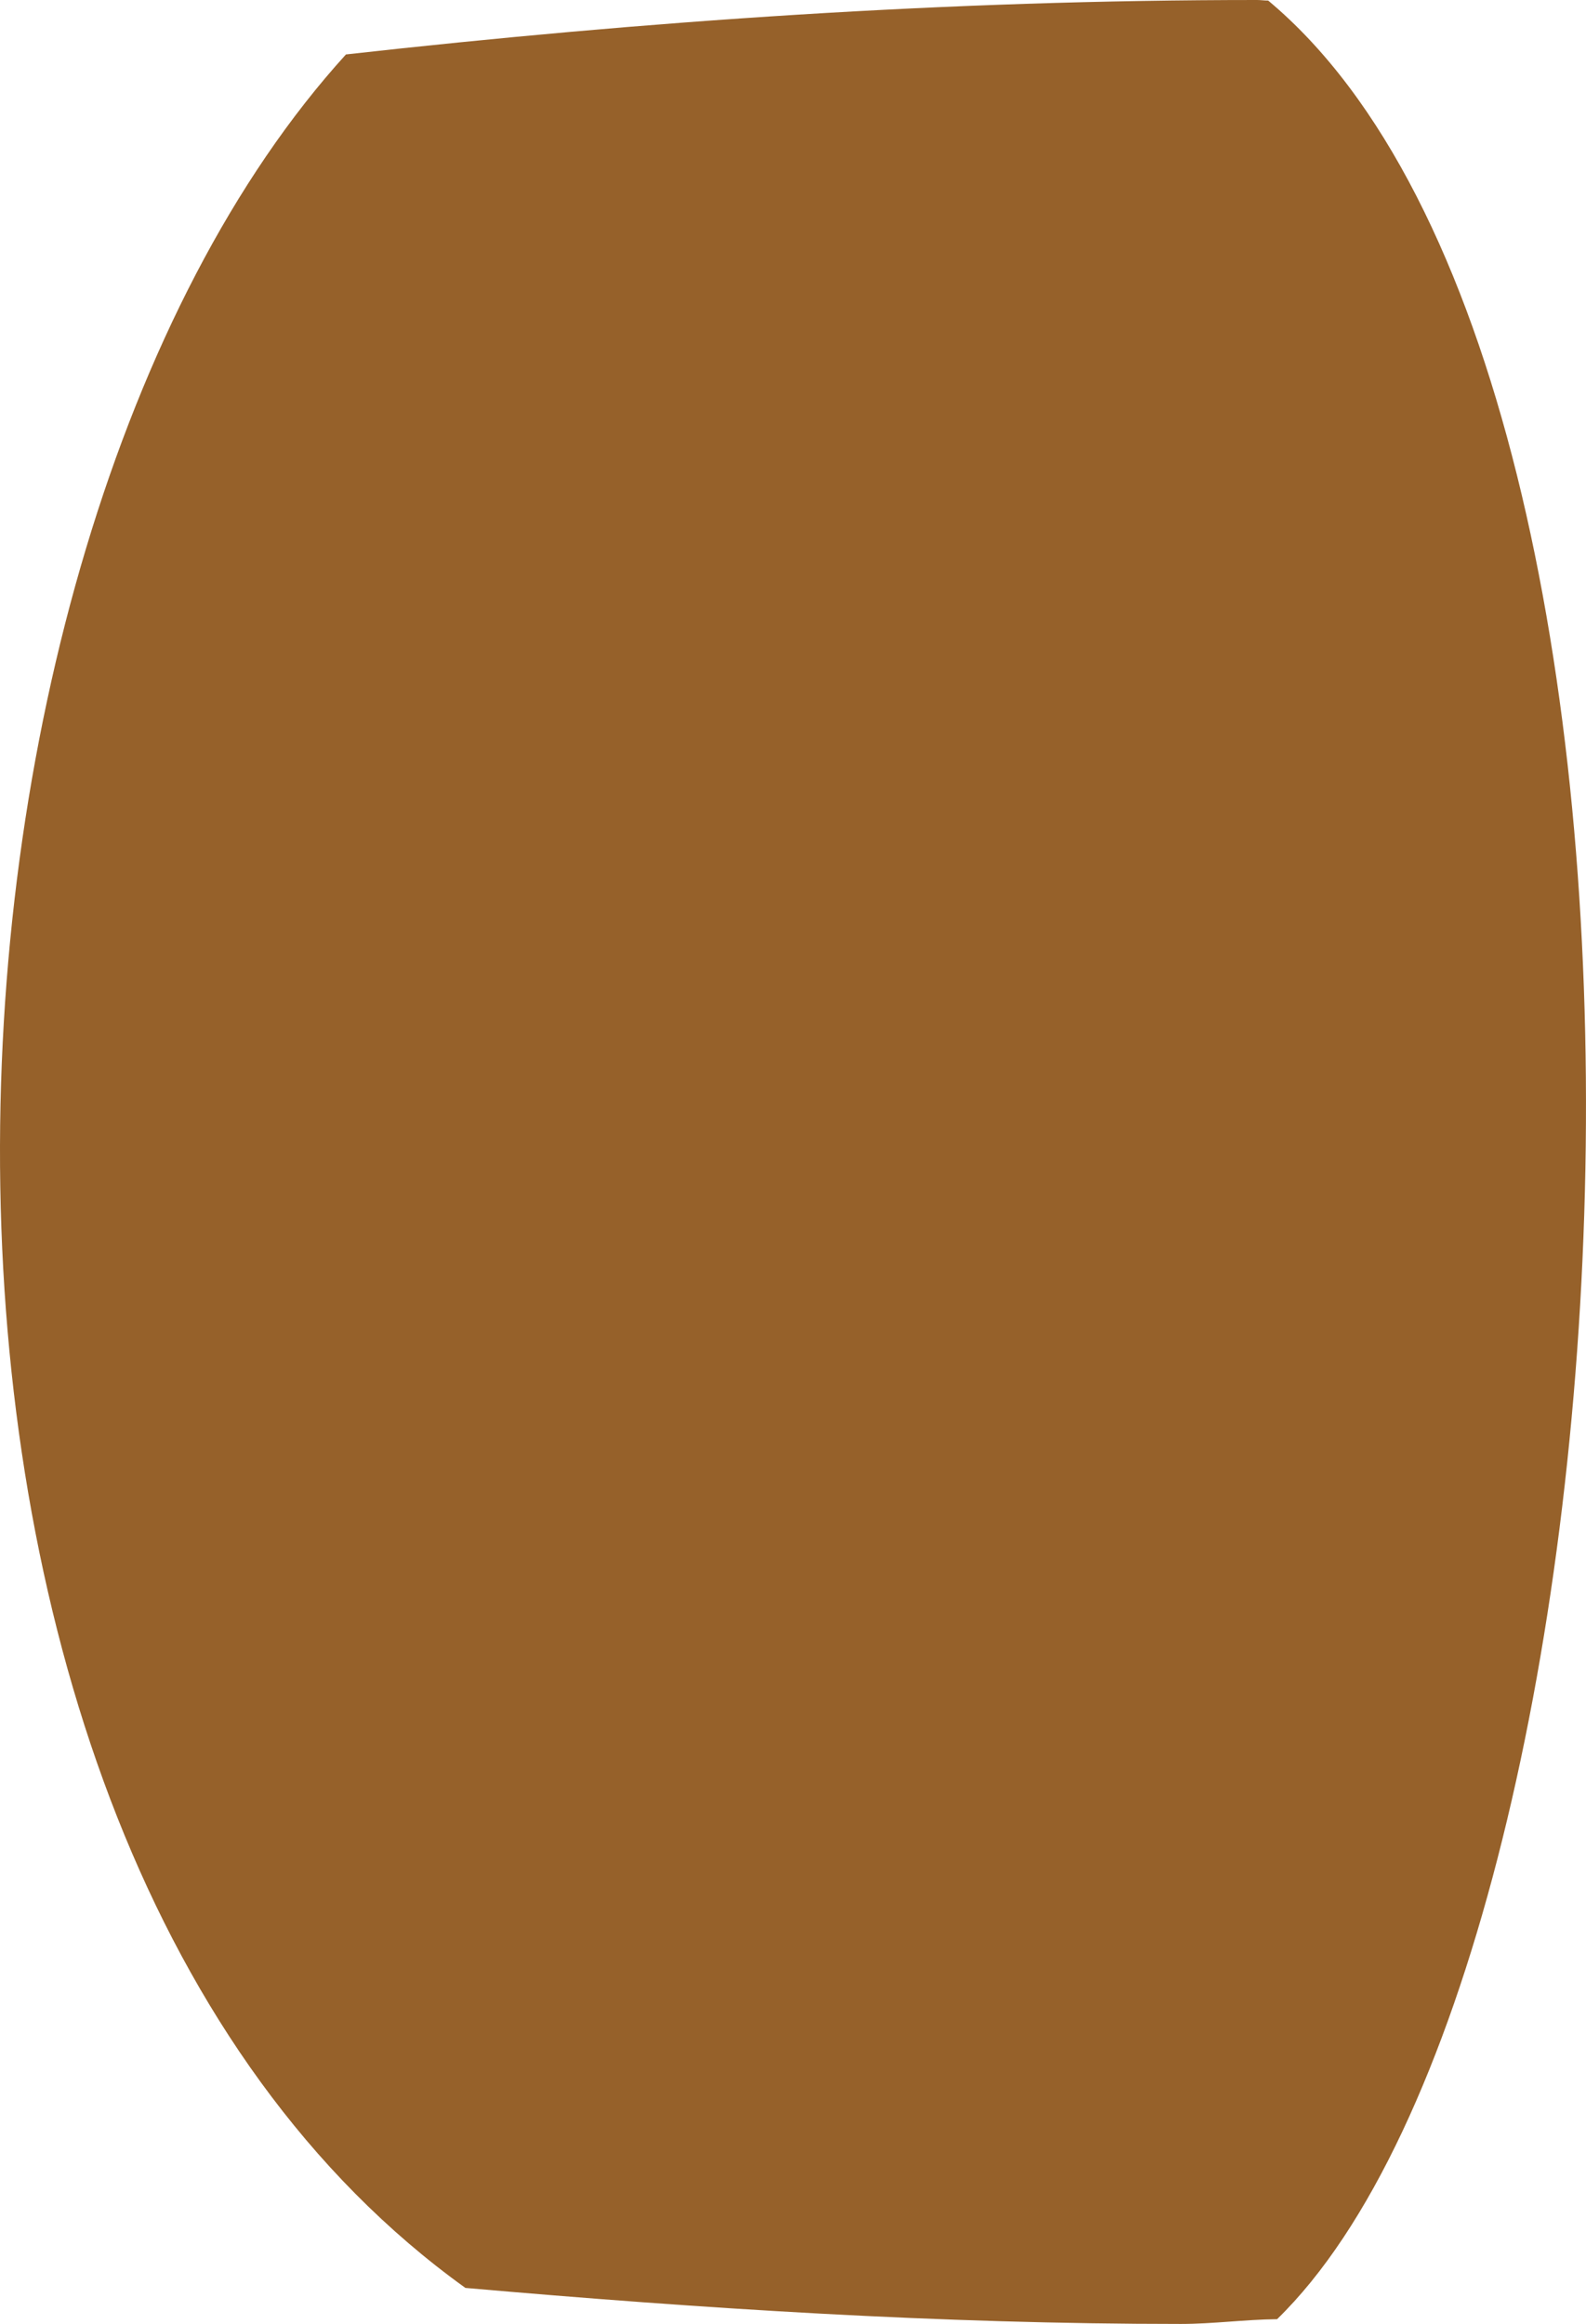 <?xml version="1.0" encoding="utf-8"?>
<!-- Generator: Adobe Illustrator 17.1.0, SVG Export Plug-In . SVG Version: 6.00 Build 0)  -->
<!DOCTYPE svg PUBLIC "-//W3C//DTD SVG 1.1//EN" "http://www.w3.org/Graphics/SVG/1.1/DTD/svg11.dtd">
<svg version="1.1" id="Layer_1" xmlns="http://www.w3.org/2000/svg" xmlns:xlink="http://www.w3.org/1999/xlink" x="0px" y="0px"
	 width="41.705px" height="61.088px" viewBox="0 0 41.705 61.088" enable-background="new 0 0 41.705 61.088" xml:space="preserve">
<path fill="#96612A" d="M33.348,0.015C33.245,0.015,33.157,0,33.054,0c-8.11,0-16.081,0.55-23.957,1.431
	c-11.839,13.021-13.446,46.791,3.141,58.71c6.209,0.543,12.463,0.947,18.812,0.947c0.851,0,1.681-0.117,2.532-0.125
	C43.359,51.437,45.502,10.166,33.348,0.015z"/>
</svg>
